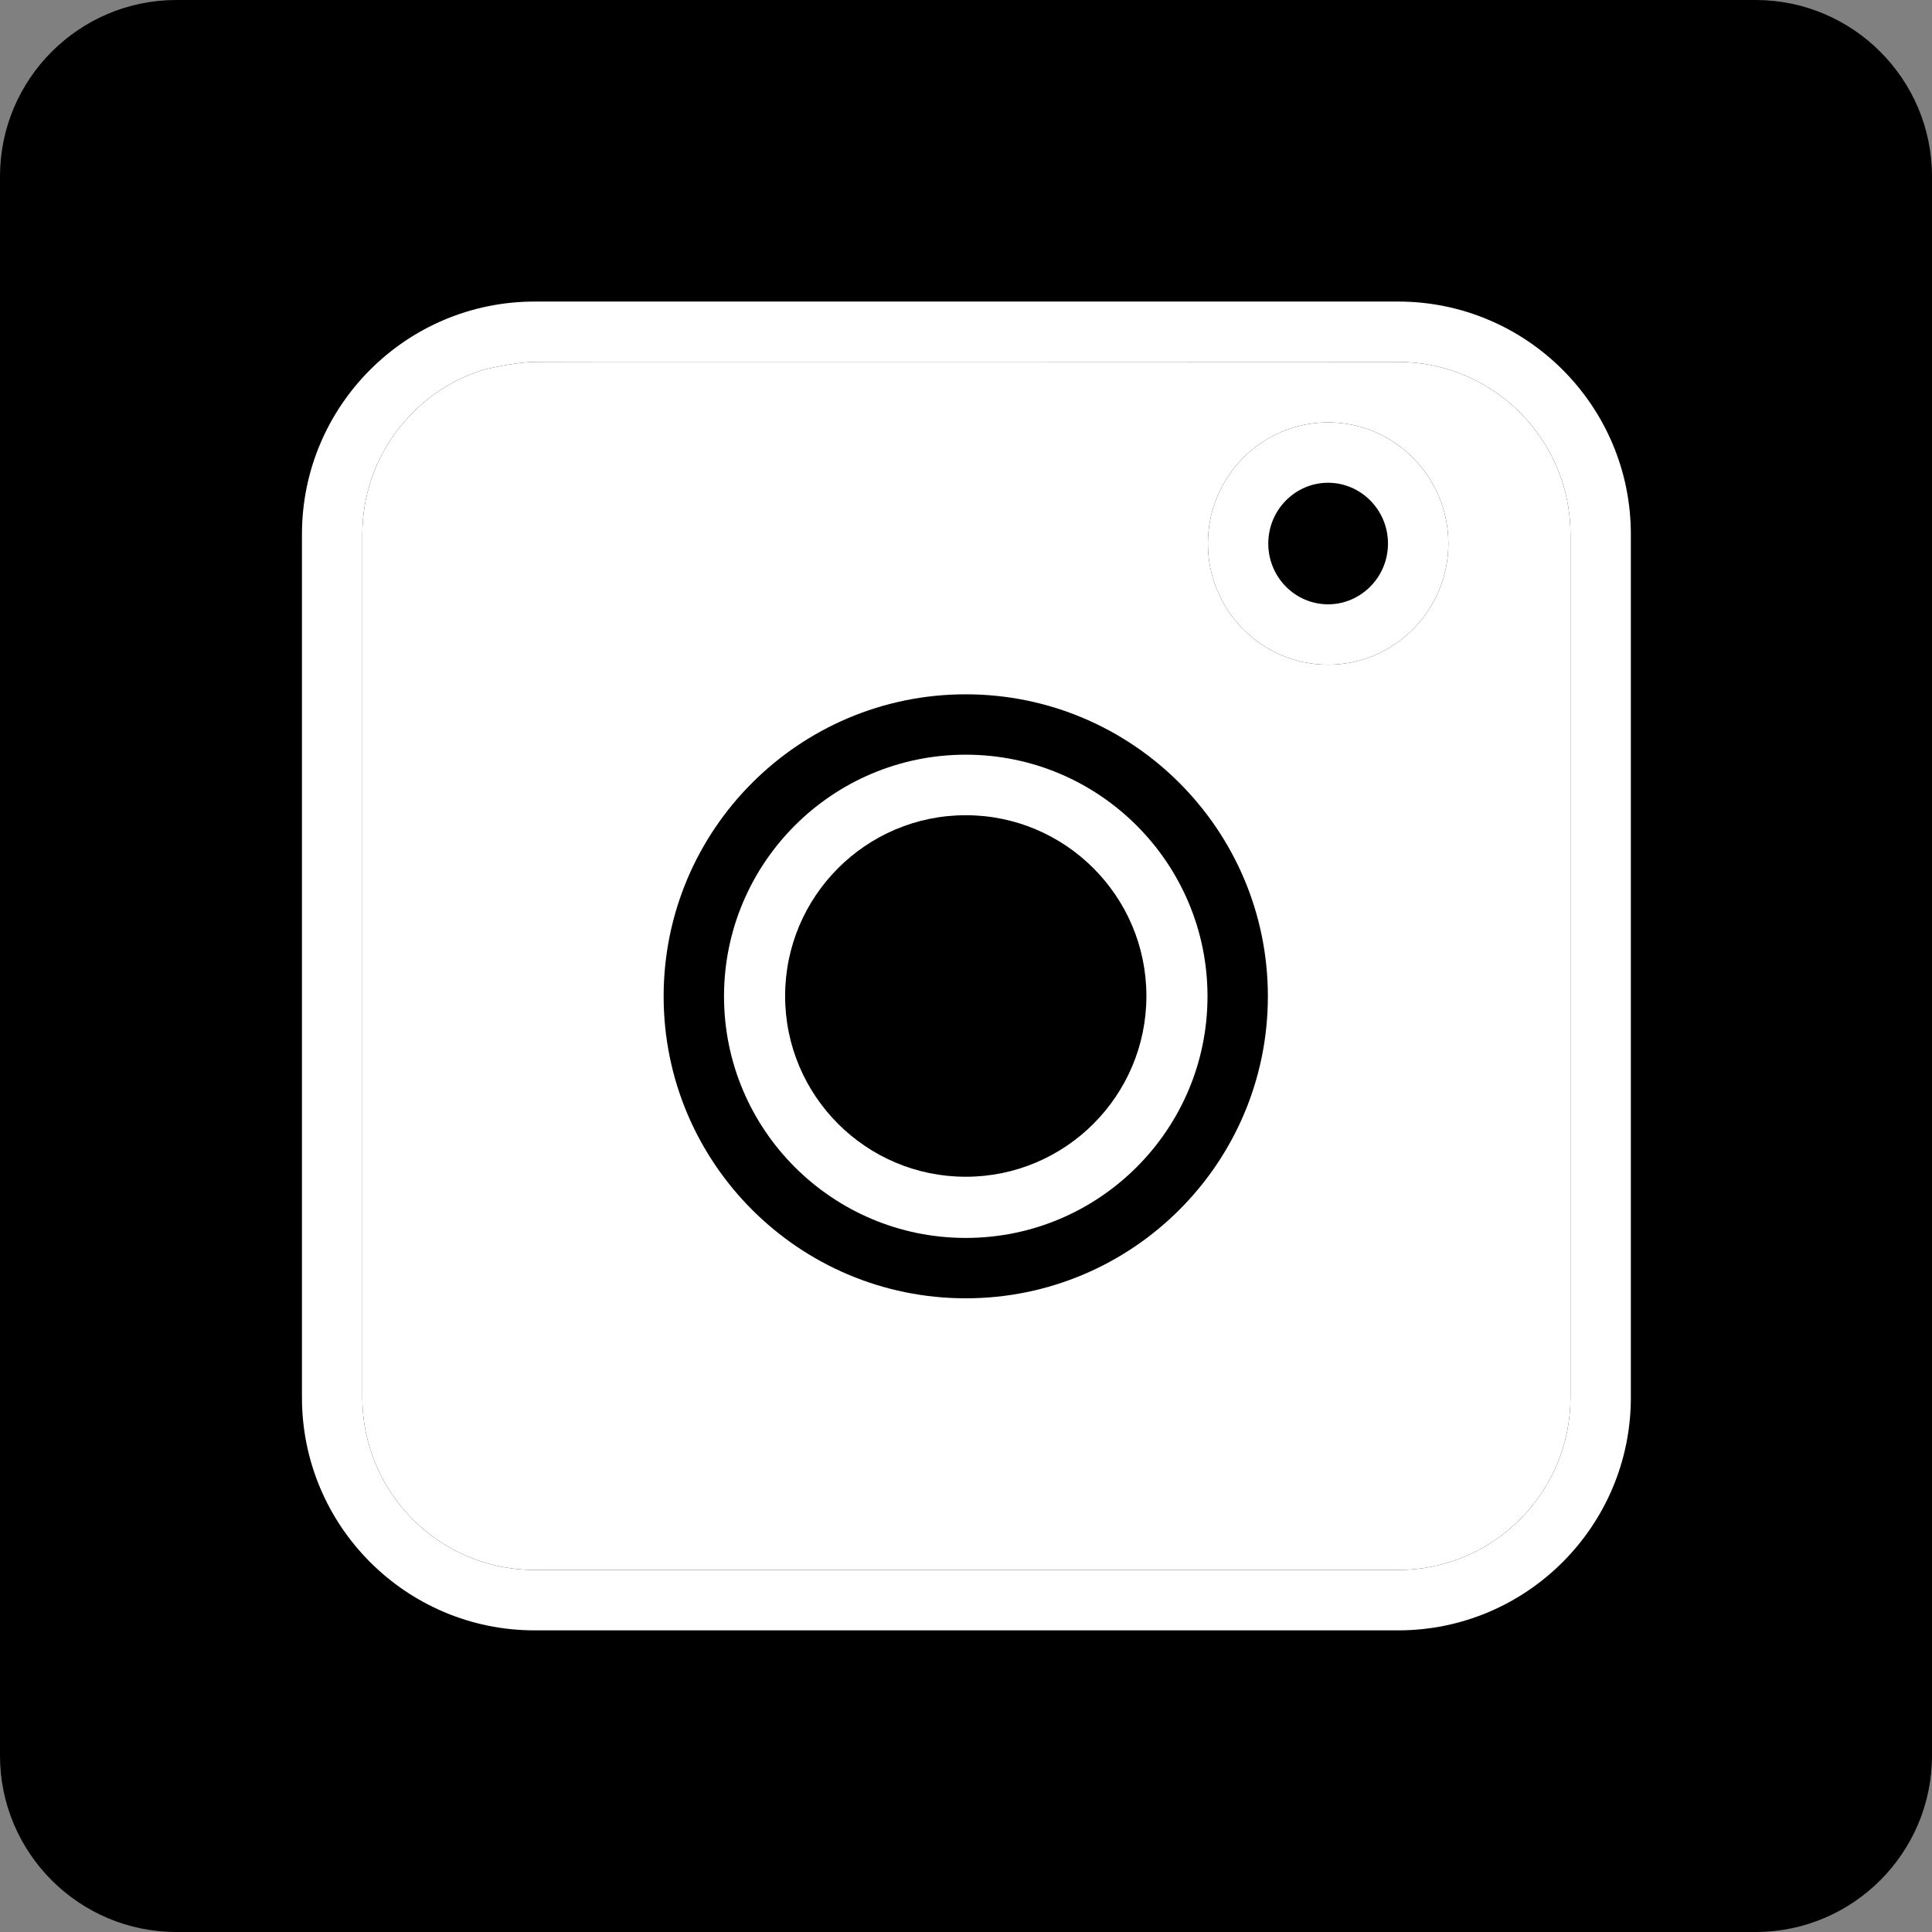<svg width="24" height="24" viewBox="0 0 24 24" fill="none" xmlns="http://www.w3.org/2000/svg">
<rect x="0" y="0" width="24" height="24" fill="#808080" stroke="none"/>
<path fill-rule="evenodd" clip-rule="evenodd" d="M0 21.808V2.192C0 0.983 0.982 0 2.192 0H21.808C23.017 0 24 0.983 24 2.192V21.808C24 23.018 23.017 24 21.808 24H2.192C0.982 24 0 23.018 0 21.808Z" fill="black"/>
<path fill-rule="evenodd" clip-rule="evenodd" d="M3.751 17.361V6.637C3.751 5.042 5.046 3.746 6.642 3.746H17.368C18.963 3.746 20.259 5.042 20.259 6.637V17.361C20.259 18.957 18.963 20.253 17.368 20.253H6.642C5.046 20.253 3.751 18.957 3.751 17.361ZM16.498 5.997C16.904 5.997 17.242 6.333 17.242 6.752C17.242 7.172 16.904 7.507 16.498 7.507C16.091 7.507 15.755 7.172 15.755 6.752C15.755 6.333 16.091 5.997 16.498 5.997ZM19.509 17.361V6.637C19.509 5.457 18.548 4.496 17.368 4.496C17.368 4.496 6.909 4.491 6.642 4.496C6.375 4.5 5.999 4.595 5.999 4.595C5.131 4.868 4.501 5.681 4.501 6.637V9.001V9.75V17.361C4.501 18.543 5.461 19.503 6.642 19.503H17.368C18.548 19.503 19.509 18.543 19.509 17.361ZM16.498 5.247C15.671 5.247 15.005 5.926 15.005 6.752C15.005 7.579 15.671 8.257 16.498 8.257C17.325 8.257 17.992 7.579 17.992 6.752C17.992 5.926 17.325 5.247 16.498 5.247Z" fill="white"/>
<path fill-rule="evenodd" clip-rule="evenodd" d="M19.509 17.361V6.637C19.509 5.457 18.548 4.496 17.368 4.496C17.368 4.496 6.909 4.491 6.642 4.496C6.375 4.5 5.999 4.595 5.999 4.595C5.131 4.868 4.501 5.681 4.501 6.637V9.001V9.75V17.361C4.501 18.543 5.461 19.503 6.642 19.503H17.368C18.548 19.503 19.509 18.543 19.509 17.361ZM16.498 5.247C15.671 5.247 15.005 5.926 15.005 6.752C15.005 7.579 15.671 8.257 16.498 8.257C17.325 8.257 17.992 7.579 17.992 6.752C17.992 5.926 17.325 5.247 16.498 5.247ZM11.997 8.625C9.926 8.625 8.244 10.306 8.244 12.377C8.244 14.448 9.926 16.128 11.997 16.128C14.067 16.128 15.75 14.448 15.75 12.377C15.75 10.306 14.067 8.625 11.997 8.625Z" fill="white"/>
<path fill-rule="evenodd" clip-rule="evenodd" d="M15 12.377C15 10.721 13.654 9.375 11.997 9.375C10.339 9.375 8.994 10.721 8.994 12.377C8.994 14.033 10.339 15.378 11.997 15.378C13.654 15.378 15 14.033 15 12.377ZM11.997 10.127C10.758 10.127 9.753 11.134 9.753 12.373C9.753 13.612 10.758 14.618 11.997 14.618C13.235 14.618 14.241 13.612 14.241 12.373C14.241 11.134 13.235 10.127 11.997 10.127Z" fill="white"/>
</svg>
